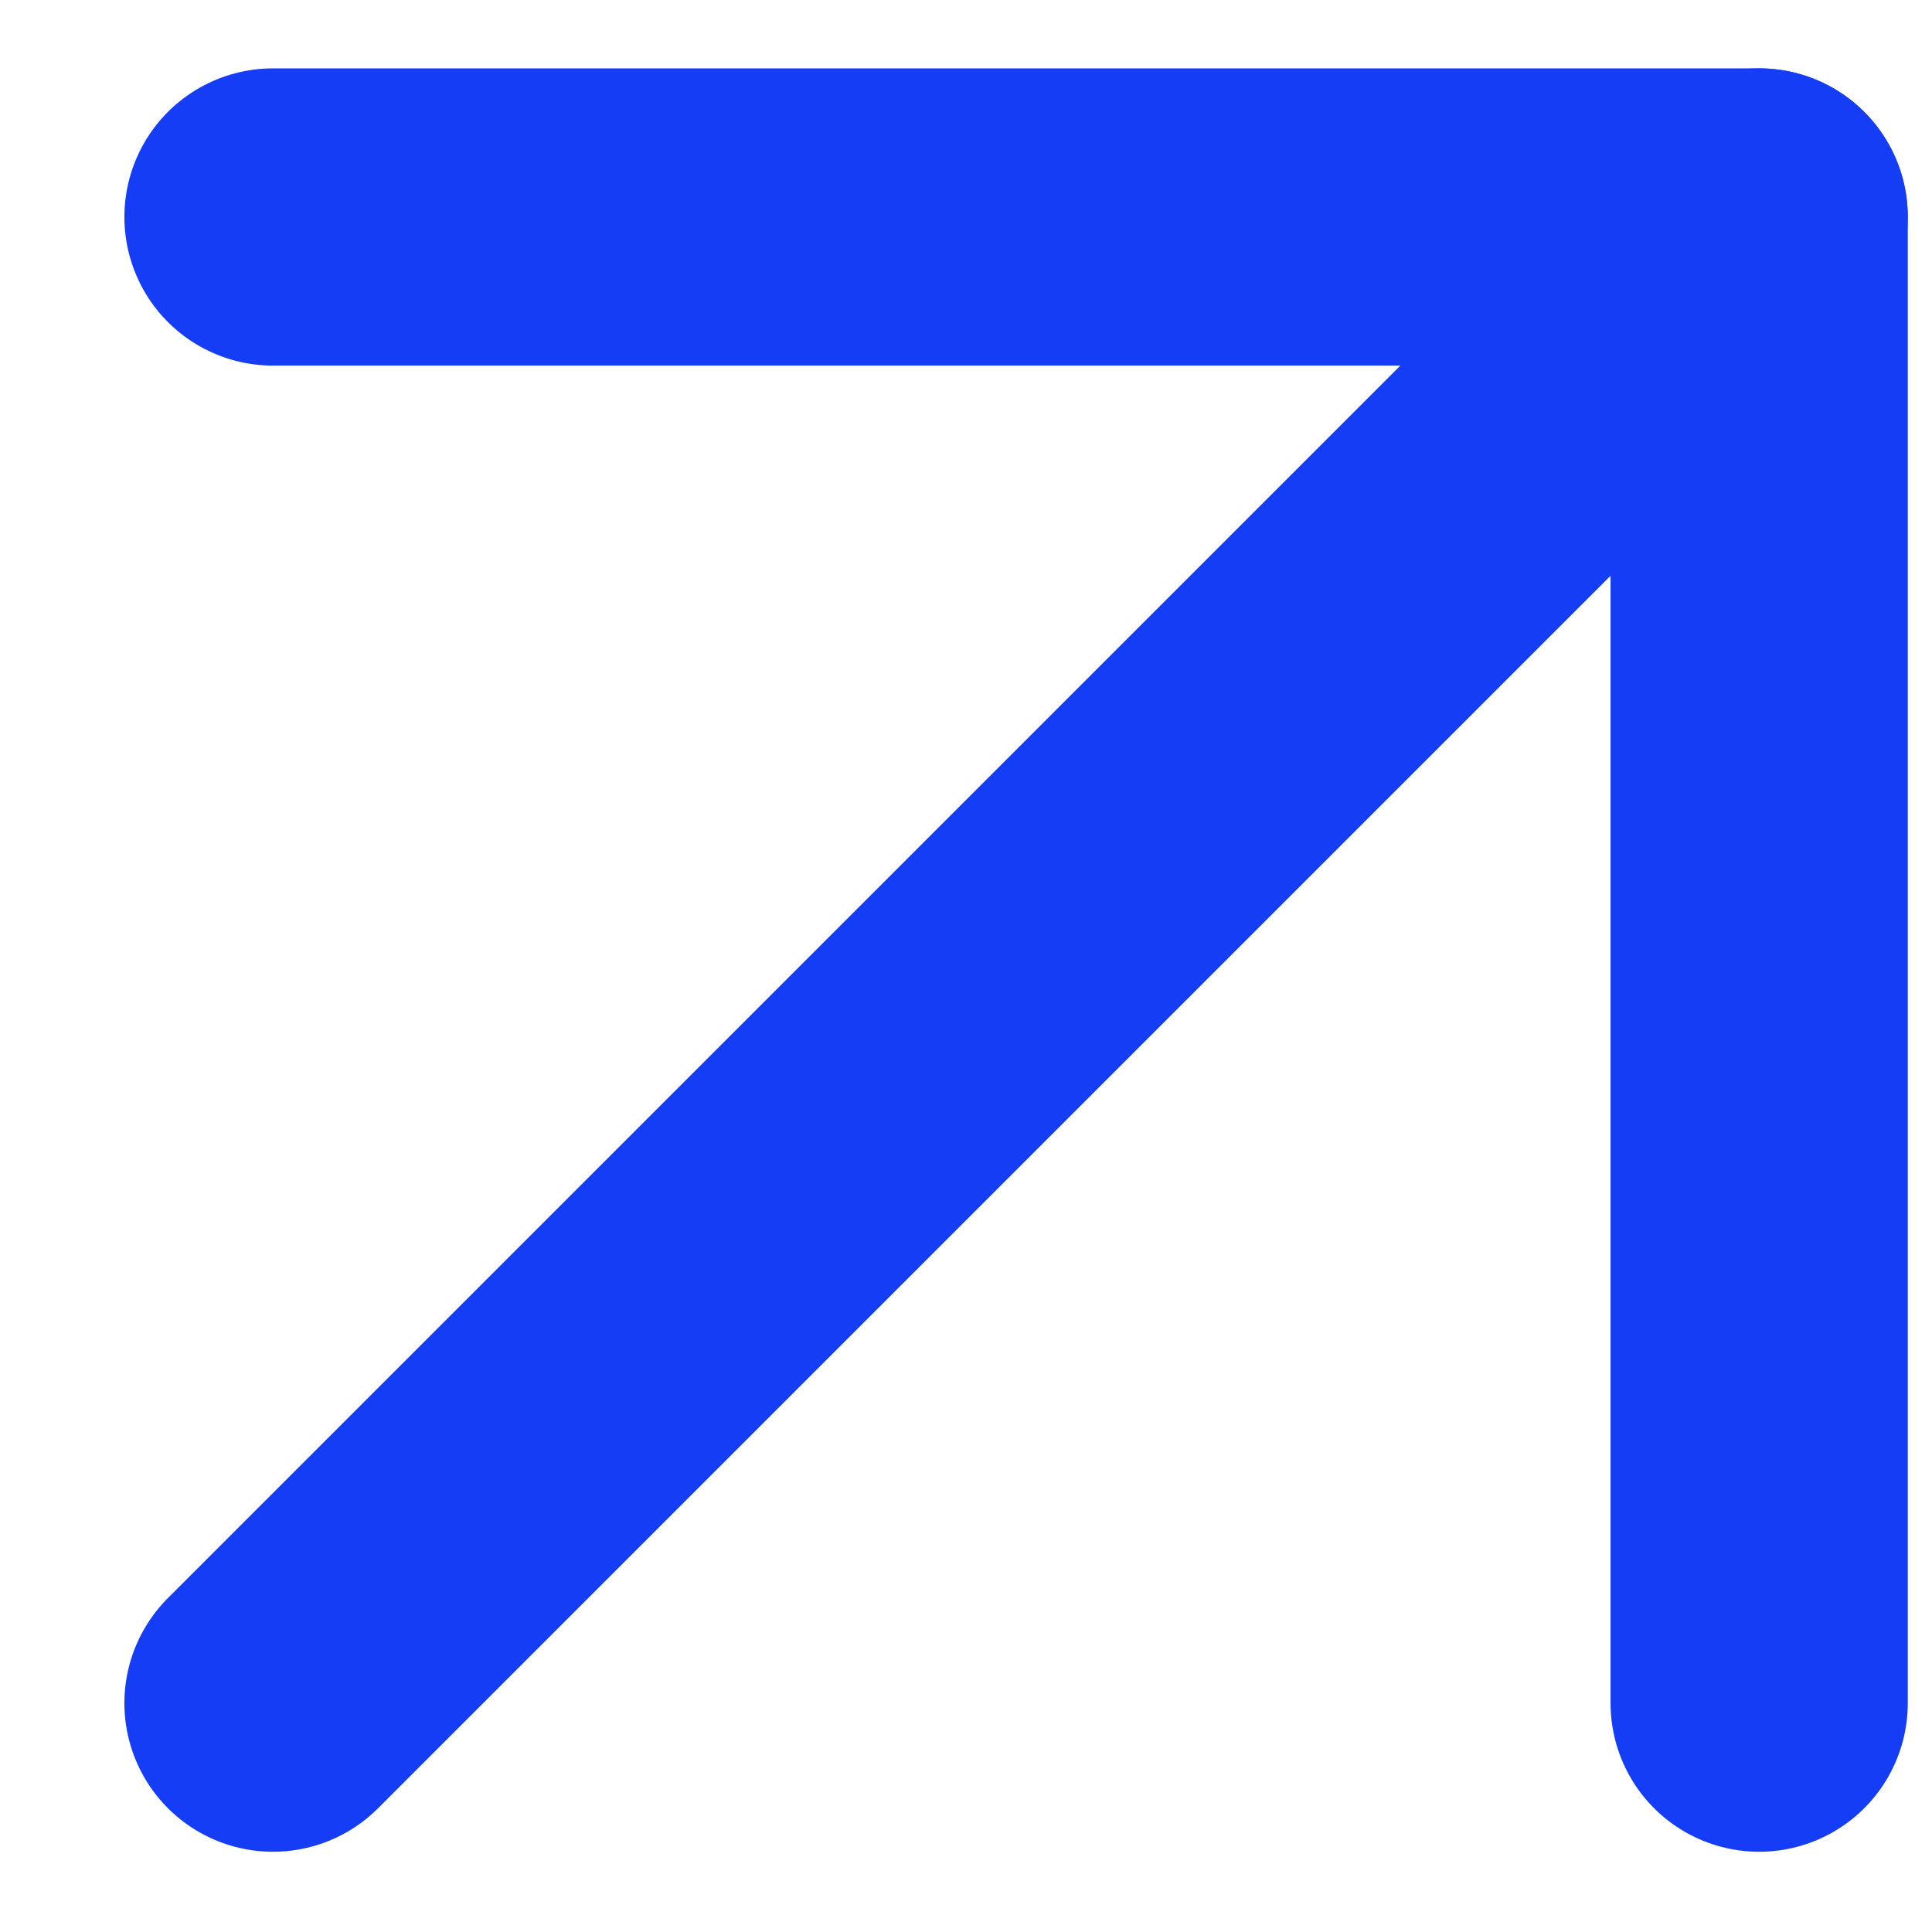 <svg width="13" height="13" viewBox="0 0 13 13" fill="none" xmlns="http://www.w3.org/2000/svg">
<path d="M1.837 11.46L11.837 1.46" stroke="#153DF6" stroke-width="2" stroke-linecap="round" stroke-linejoin="round"/>
<path d="M1.837 1.46H11.837V11.46" stroke="#153DF6" stroke-width="2" stroke-linecap="round" stroke-linejoin="round"/>
</svg>

